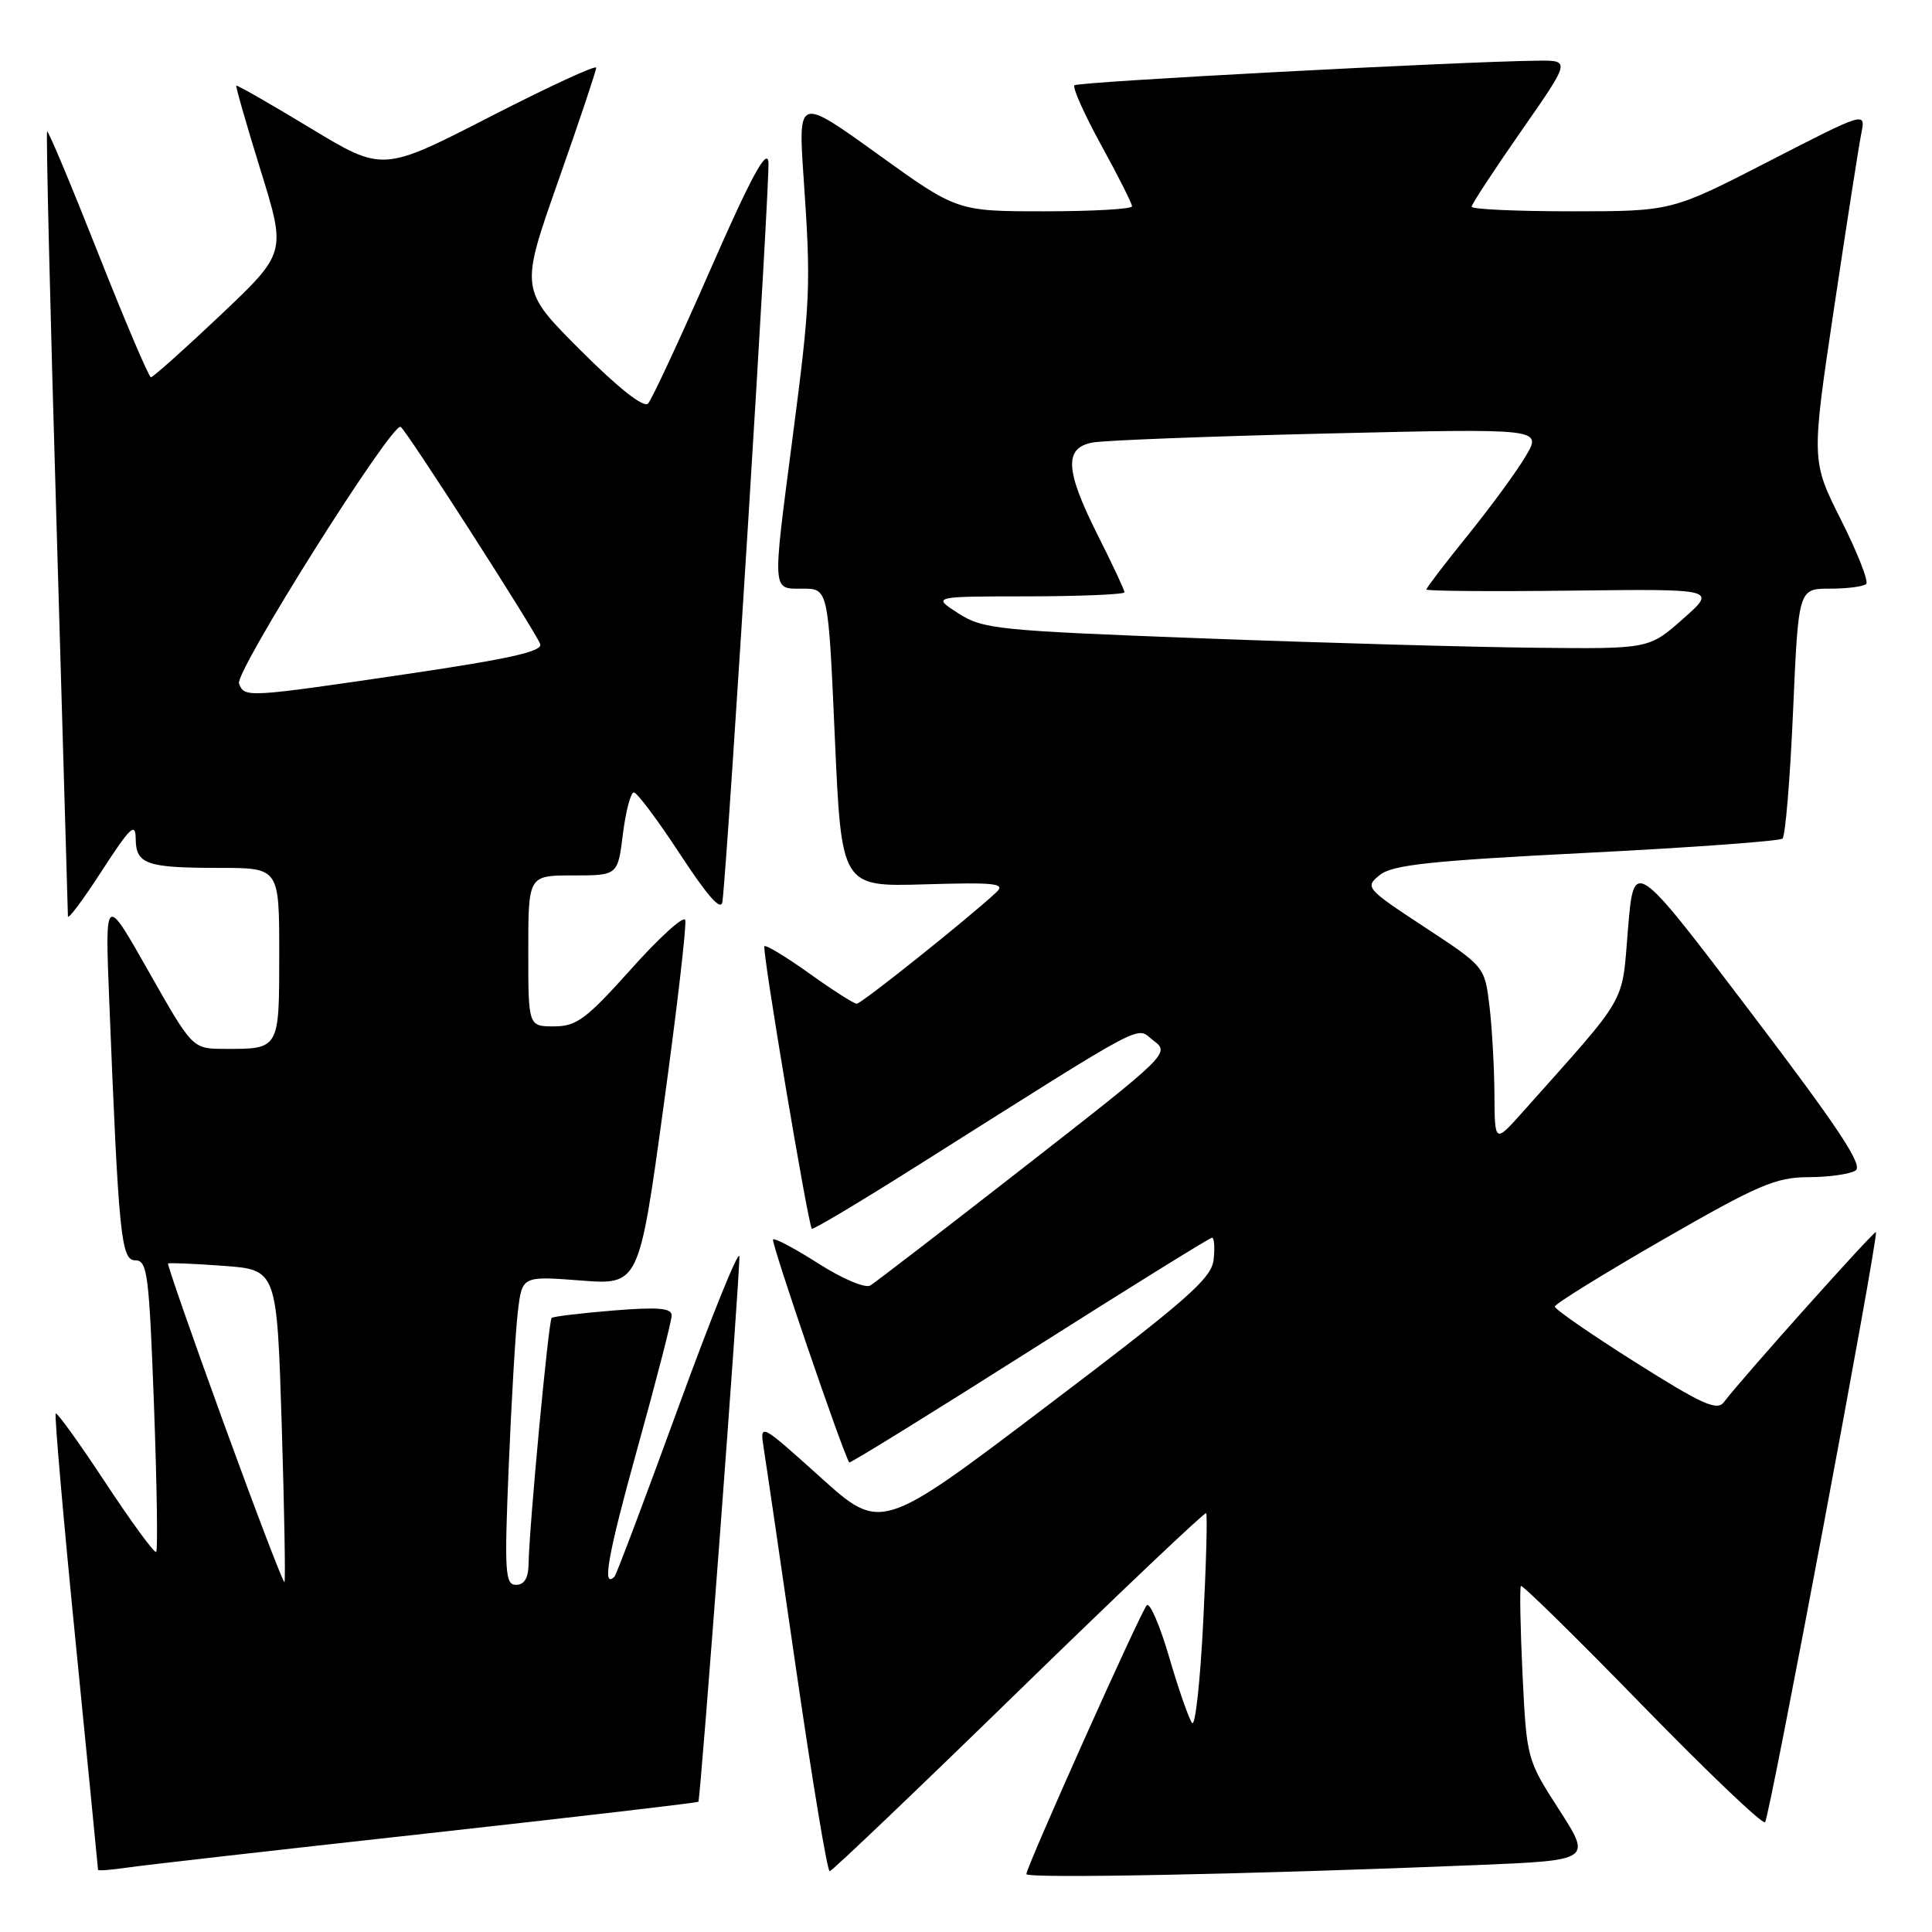 <?xml version="1.0" encoding="UTF-8" standalone="no"?>
<!DOCTYPE svg PUBLIC "-//W3C//DTD SVG 1.1//EN" "http://www.w3.org/Graphics/SVG/1.1/DTD/svg11.dtd" >
<svg xmlns="http://www.w3.org/2000/svg" xmlns:xlink="http://www.w3.org/1999/xlink" version="1.1" viewBox="0 0 256 256">
 <g >
 <path fill="currentColor"
d=" M 195.70 247.13 C 210.90 246.50 210.90 246.50 206.60 239.81 C 202.31 233.15 202.29 233.07 201.74 221.81 C 201.45 215.59 201.35 210.34 201.53 210.15 C 201.72 209.96 208.94 217.05 217.58 225.92 C 226.22 234.79 233.55 241.78 233.88 241.46 C 234.48 240.85 248.97 163.70 248.57 163.26 C 248.35 163.02 230.54 182.94 228.43 185.79 C 227.53 186.99 225.56 186.11 216.68 180.50 C 210.80 176.79 206.01 173.47 206.02 173.13 C 206.02 172.78 212.48 168.79 220.36 164.25 C 232.94 157.01 235.29 156.00 239.60 155.98 C 242.29 155.98 245.12 155.58 245.87 155.10 C 246.92 154.44 243.62 149.46 231.87 133.99 C 216.50 113.74 216.50 113.74 215.72 123.05 C 214.86 133.33 215.96 131.41 201.78 147.33 C 198.06 151.50 198.06 151.50 198.02 145.00 C 198.00 141.43 197.70 136.15 197.36 133.29 C 196.73 128.08 196.73 128.08 188.75 122.84 C 180.98 117.73 180.83 117.56 182.82 115.95 C 184.48 114.60 189.46 114.06 210.18 113.01 C 224.10 112.31 235.81 111.45 236.19 111.12 C 236.57 110.78 237.20 103.19 237.59 94.25 C 238.30 78.00 238.30 78.00 242.48 78.00 C 244.78 78.00 246.94 77.72 247.28 77.38 C 247.63 77.04 246.12 73.22 243.95 68.90 C 240.00 61.04 240.00 61.04 243.03 40.77 C 244.70 29.62 246.32 19.21 246.64 17.64 C 247.21 14.78 247.21 14.78 234.35 21.39 C 221.50 28.00 221.50 28.00 208.25 28.00 C 200.96 28.00 195.00 27.73 195.00 27.39 C 195.00 27.06 197.95 22.56 201.55 17.39 C 208.10 8.00 208.10 8.00 203.80 8.04 C 193.44 8.15 142.84 10.83 142.37 11.30 C 142.08 11.58 143.68 15.16 145.92 19.24 C 148.17 23.33 150.00 26.97 150.00 27.34 C 150.00 27.70 144.78 28.00 138.41 28.00 C 126.82 28.00 126.82 28.00 116.28 20.41 C 105.75 12.83 105.75 12.83 106.49 23.66 C 107.47 37.93 107.39 39.81 105.02 58.00 C 102.32 78.77 102.26 78.00 106.37 78.00 C 109.75 78.00 109.75 78.00 110.62 97.75 C 111.50 117.50 111.50 117.50 122.50 117.18 C 131.96 116.90 133.29 117.05 132.00 118.25 C 128.32 121.68 114.14 133.00 113.53 133.00 C 113.15 133.00 110.33 131.20 107.26 129.00 C 104.18 126.80 101.50 125.17 101.29 125.38 C 100.93 125.73 107.04 162.10 107.57 162.82 C 107.70 162.99 113.81 159.35 121.15 154.72 C 153.00 134.62 150.37 136.02 152.85 137.89 C 155.04 139.54 154.86 139.71 135.78 154.59 C 125.18 162.86 115.96 169.95 115.31 170.34 C 114.65 170.73 111.58 169.43 108.47 167.44 C 105.37 165.46 102.65 164.01 102.43 164.23 C 102.12 164.54 111.70 192.58 112.53 193.78 C 112.63 193.93 123.37 187.29 136.39 179.03 C 149.42 170.76 160.31 164.00 160.60 164.00 C 160.89 164.00 160.99 165.31 160.81 166.91 C 160.54 169.40 157.39 172.17 138.61 186.39 C 116.73 202.97 116.73 202.97 108.70 195.73 C 100.66 188.50 100.66 188.50 101.21 192.00 C 101.52 193.93 103.48 207.31 105.57 221.75 C 107.67 236.19 109.63 247.98 109.94 247.95 C 110.25 247.93 121.53 237.17 135.00 224.04 C 148.47 210.92 159.65 200.32 159.82 200.50 C 160.00 200.67 159.83 207.18 159.43 214.97 C 159.04 222.75 158.38 228.75 157.97 228.31 C 157.57 227.86 156.21 223.99 154.96 219.71 C 153.71 215.42 152.36 212.27 151.95 212.71 C 151.12 213.61 136.00 247.37 136.00 248.33 C 136.00 248.95 166.27 248.34 195.70 247.13 Z  M 56.42 242.96 C 76.18 240.77 92.43 238.88 92.54 238.74 C 92.83 238.38 98.06 168.84 97.97 166.50 C 97.93 165.40 94.29 174.39 89.88 186.49 C 85.47 198.58 81.67 208.67 81.43 208.90 C 79.72 210.62 80.52 206.11 84.46 191.92 C 86.96 182.93 89.00 175.01 89.00 174.30 C 89.00 173.32 87.20 173.17 81.25 173.65 C 76.99 174.00 73.32 174.44 73.10 174.63 C 72.68 174.98 70.11 202.38 70.04 207.25 C 70.01 209.10 69.47 210.00 68.38 210.00 C 66.93 210.00 66.82 208.37 67.41 194.25 C 67.77 185.59 68.31 176.38 68.62 173.79 C 69.18 169.08 69.18 169.08 76.92 169.67 C 84.67 170.27 84.67 170.27 87.92 146.64 C 89.71 133.64 91.00 122.50 90.80 121.90 C 90.60 121.29 87.37 124.21 83.63 128.40 C 77.67 135.05 76.39 136.00 73.41 136.00 C 70.00 136.00 70.00 136.00 70.00 126.00 C 70.00 116.00 70.00 116.00 75.93 116.00 C 81.86 116.00 81.86 116.00 82.54 110.50 C 82.92 107.47 83.57 105.00 83.99 105.00 C 84.41 105.00 87.17 108.69 90.12 113.20 C 93.86 118.89 95.57 120.81 95.73 119.45 C 96.54 112.45 102.07 23.48 101.82 21.44 C 101.59 19.61 99.45 23.58 94.14 35.70 C 90.09 44.94 86.37 52.94 85.87 53.47 C 85.30 54.08 81.96 51.45 76.93 46.42 C 68.90 38.39 68.90 38.39 73.95 24.04 C 76.73 16.15 79.00 9.36 79.00 8.97 C 79.00 8.57 72.63 11.52 64.85 15.51 C 50.70 22.77 50.70 22.77 41.11 16.96 C 35.83 13.77 31.42 11.24 31.31 11.35 C 31.21 11.46 32.65 16.49 34.52 22.53 C 37.93 33.50 37.93 33.50 29.22 41.75 C 24.42 46.29 20.27 50.00 20.00 49.99 C 19.73 49.99 16.58 42.60 13.01 33.57 C 9.44 24.53 6.40 17.27 6.24 17.42 C 6.09 17.58 6.64 40.83 7.48 69.10 C 8.31 97.37 8.99 120.91 9.00 121.41 C 9.00 121.92 11.02 119.22 13.48 115.41 C 17.27 109.57 17.96 108.91 17.98 111.14 C 18.01 114.52 19.39 115.00 29.08 115.00 C 37.00 115.00 37.00 115.00 37.00 126.39 C 37.00 139.12 37.06 139.01 29.67 138.98 C 25.50 138.96 25.50 138.96 19.70 128.73 C 13.91 118.50 13.91 118.50 14.47 132.50 C 15.73 163.92 16.04 167.00 17.94 167.00 C 19.53 167.00 19.76 168.84 20.40 186.11 C 20.79 196.63 20.92 205.41 20.70 205.64 C 20.47 205.86 17.46 201.75 14.00 196.50 C 10.54 191.25 7.56 187.11 7.38 187.29 C 7.20 187.47 8.38 201.09 10.02 217.56 C 11.65 234.03 12.99 247.62 12.99 247.76 C 13.00 247.91 14.69 247.78 16.75 247.48 C 18.81 247.17 36.67 245.14 56.42 242.96 Z  M 159.48 84.59 C 132.15 83.56 130.26 83.37 126.98 81.27 C 123.50 79.03 123.50 79.03 136.25 79.02 C 143.26 79.01 149.00 78.76 149.00 78.48 C 149.00 78.19 147.43 74.82 145.50 71.00 C 141.14 62.34 140.96 59.36 144.75 58.64 C 146.26 58.35 160.29 57.81 175.92 57.44 C 204.33 56.77 204.33 56.77 202.17 60.43 C 200.99 62.44 197.54 67.15 194.51 70.90 C 191.48 74.65 189.00 77.90 189.00 78.11 C 189.00 78.32 197.66 78.39 208.25 78.26 C 227.50 78.03 227.50 78.03 223.00 82.01 C 218.50 85.99 218.50 85.99 203.50 85.83 C 195.25 85.75 175.44 85.19 159.48 84.59 Z  M 29.72 188.78 C 25.49 177.15 22.14 167.54 22.27 167.42 C 22.39 167.31 25.69 167.44 29.60 167.73 C 36.69 168.25 36.69 168.25 37.33 188.81 C 37.68 200.11 37.84 209.49 37.69 209.64 C 37.54 209.79 33.95 200.40 29.72 188.78 Z  M 31.67 90.57 C 31.08 89.05 51.98 55.87 53.09 56.56 C 53.87 57.04 70.87 83.51 71.58 85.34 C 71.95 86.31 67.54 87.30 53.79 89.33 C 32.61 92.45 32.39 92.46 31.67 90.57 Z "/>
</g>
</svg>